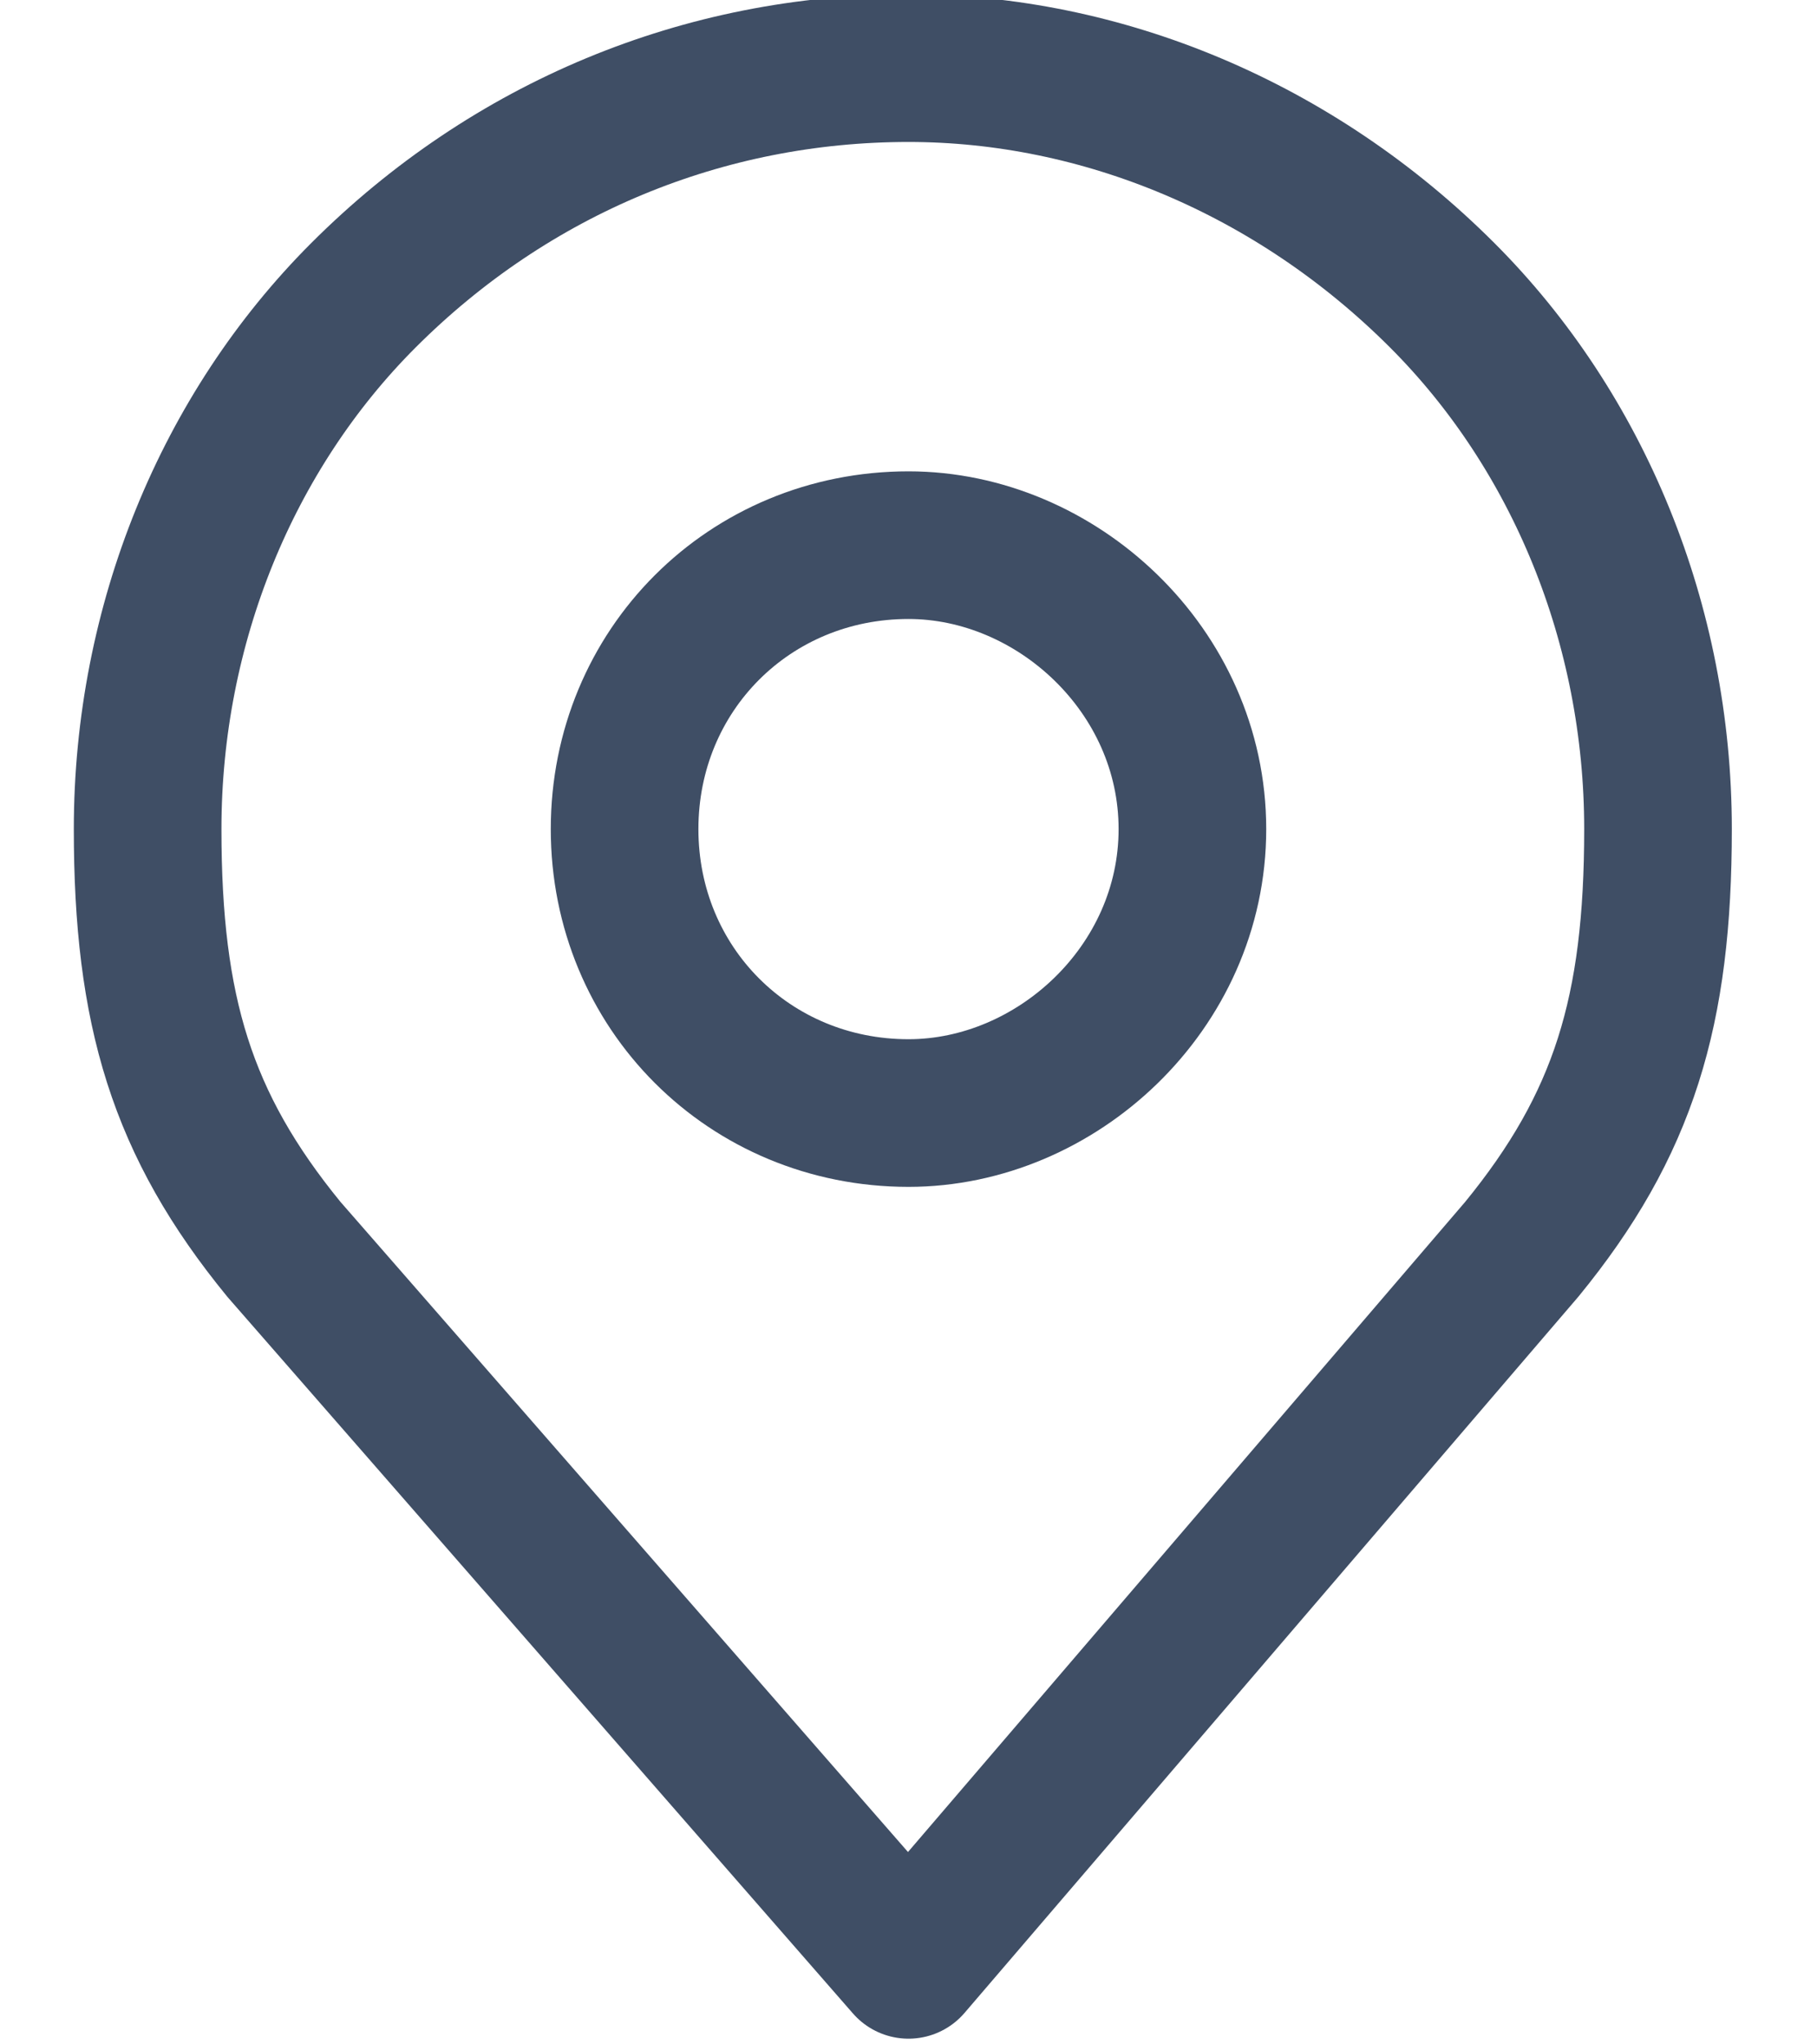 <svg xmlns="http://www.w3.org/2000/svg" width="16" height="18" viewBox="0 0 16 18" fill="none">
<path d="M8 9.8C9.3 9.8 10.5 8.7 10.5 7.3C10.5 5.9 9.3 4.8 8 4.8C6.6 4.8 5.5 5.9 5.5 7.3C5.5 8.7 6.6 9.8 8 9.8Z" stroke="#3F4E65" stroke-width="1.3" stroke-linecap="round" stroke-linejoin="round"/>
<path d="M8.0 0.6C6.2 0.6 4.5 1.3 3.2 2.6C2.0 3.8 1.3 5.5 1.3 7.3C1.3 8.9 1.6 9.9 2.5 11.0L8.0 17.3L13.4 11.0C14.3 9.9 14.6 8.9 14.6 7.3C14.6 5.5 13.9 3.8 12.7 2.6C11.4 1.3 9.7 0.6 8.0 0.6V0.6Z" stroke="#3F4E65" stroke-width="1.3" stroke-linecap="round" stroke-linejoin="round"/>
</svg>
